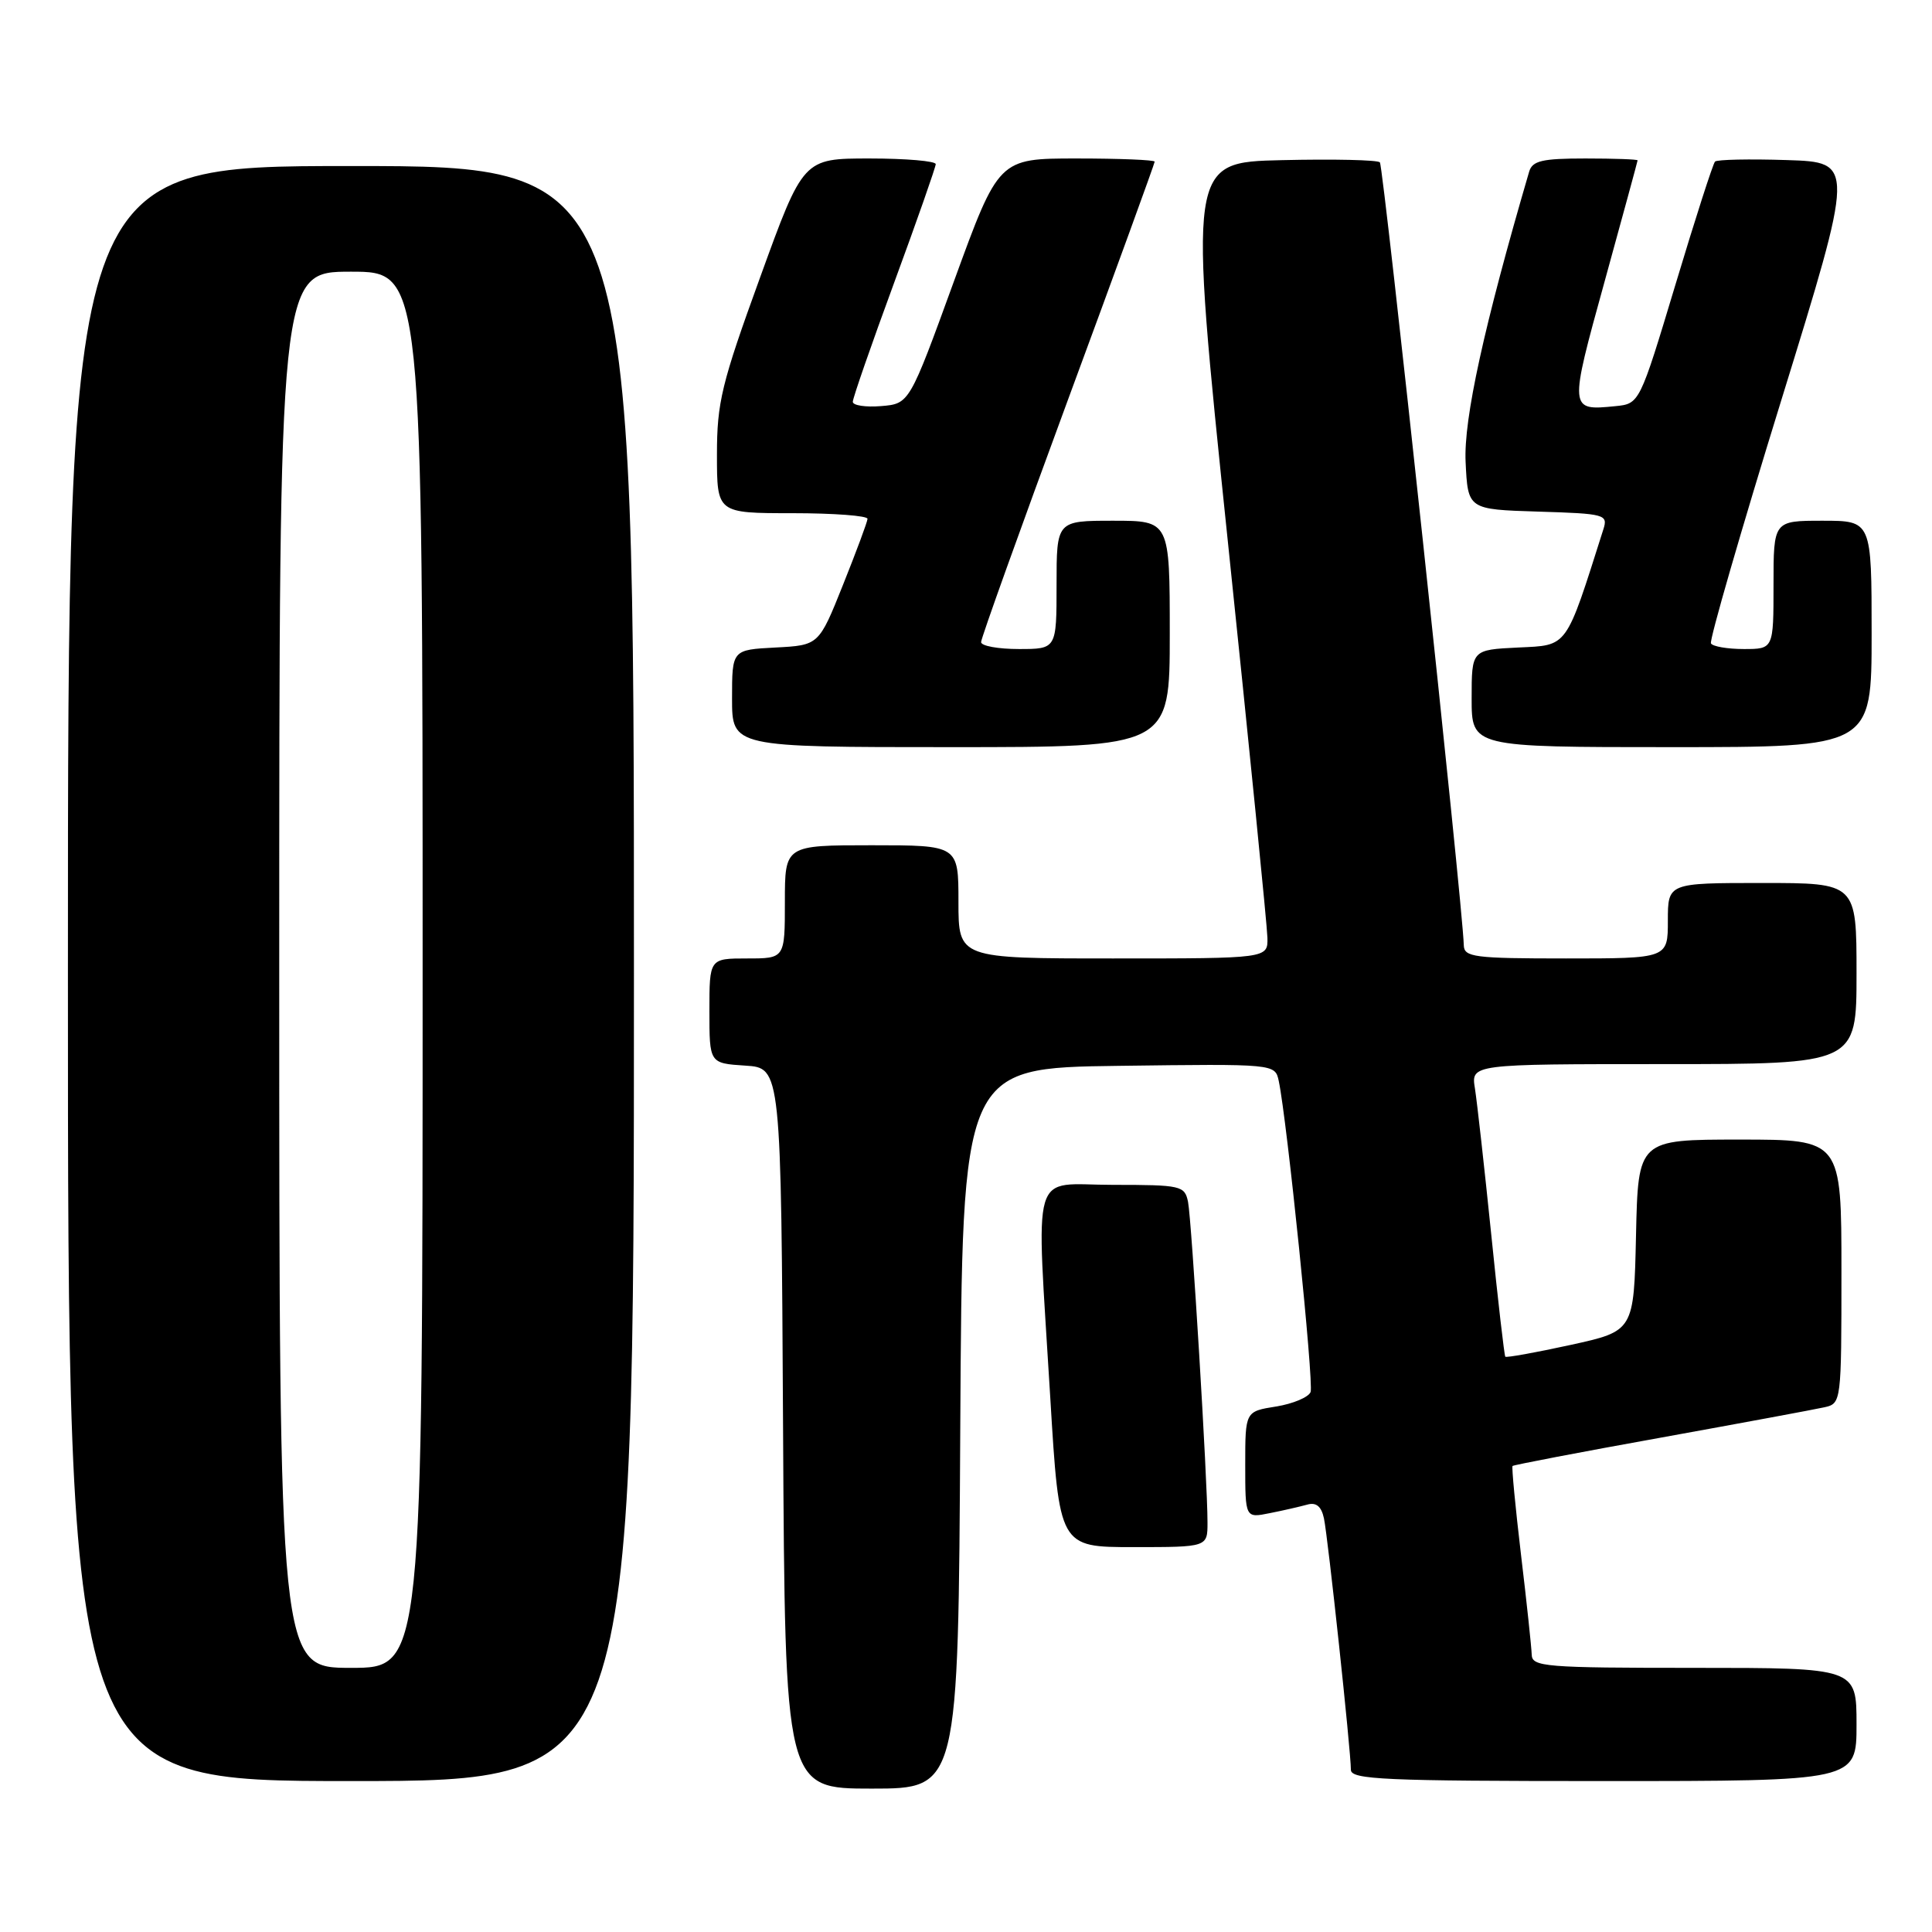 <?xml version="1.0" encoding="UTF-8" standalone="no"?>
<!DOCTYPE svg PUBLIC "-//W3C//DTD SVG 1.1//EN" "http://www.w3.org/Graphics/SVG/1.1/DTD/svg11.dtd" >
<svg xmlns="http://www.w3.org/2000/svg" xmlns:xlink="http://www.w3.org/1999/xlink" version="1.1" viewBox="0 0 256 256">
 <g >
 <path fill="currentColor"
d=" M 127.24 189.25 C 127.50 141.50 127.50 141.50 148.23 141.23 C 168.95 140.96 168.95 140.96 169.44 143.23 C 170.53 148.36 174.11 183.27 173.66 184.45 C 173.39 185.14 171.33 186.01 169.09 186.37 C 165.00 187.02 165.00 187.02 165.00 194.09 C 165.00 201.16 165.00 201.16 168.25 200.50 C 170.04 200.15 172.27 199.63 173.22 199.37 C 174.40 199.03 175.09 199.60 175.43 201.19 C 175.96 203.66 179.00 232.00 179.00 234.51 C 179.00 235.80 183.44 236.00 212.50 236.00 C 246.00 236.00 246.00 236.00 246.00 228.50 C 246.00 221.00 246.00 221.00 224.50 221.00 C 204.71 221.00 203.00 220.86 202.96 219.25 C 202.93 218.29 202.30 212.32 201.54 206.00 C 200.79 199.68 200.29 194.39 200.42 194.25 C 200.56 194.11 209.41 192.41 220.09 190.49 C 230.76 188.56 240.51 186.75 241.75 186.47 C 243.98 185.97 244.00 185.79 244.00 168.48 C 244.00 151.00 244.00 151.00 230.53 151.00 C 217.06 151.00 217.06 151.00 216.78 163.69 C 216.50 176.37 216.50 176.37 208.11 178.21 C 203.49 179.22 199.60 179.92 199.46 179.77 C 199.33 179.62 198.48 172.30 197.59 163.50 C 196.69 154.70 195.72 146.04 195.44 144.25 C 194.91 141.00 194.91 141.00 220.45 141.00 C 246.00 141.00 246.00 141.00 246.00 129.00 C 246.00 117.00 246.00 117.00 233.50 117.00 C 221.00 117.00 221.00 117.00 221.00 122.00 C 221.00 127.00 221.00 127.00 207.50 127.00 C 195.33 127.00 194.00 126.83 193.96 125.25 C 193.84 120.10 183.32 21.99 182.84 21.51 C 182.53 21.19 176.69 21.06 169.87 21.22 C 157.47 21.50 157.47 21.50 162.67 71.50 C 165.54 99.00 167.91 122.74 167.94 124.25 C 168.00 127.00 168.00 127.00 147.50 127.00 C 127.00 127.00 127.00 127.00 127.00 119.50 C 127.00 112.00 127.00 112.00 115.50 112.00 C 104.00 112.00 104.00 112.00 104.00 119.50 C 104.00 127.00 104.00 127.00 99.00 127.00 C 94.00 127.00 94.00 127.00 94.00 133.95 C 94.00 140.89 94.00 140.89 98.75 141.20 C 103.50 141.50 103.50 141.50 103.76 189.25 C 104.02 237.00 104.02 237.00 115.50 237.00 C 126.98 237.00 126.98 237.00 127.24 189.25 Z  M 84.00 129.00 C 84.00 22.00 84.00 22.00 46.50 22.00 C 9.00 22.00 9.00 22.00 9.00 129.00 C 9.00 236.00 9.00 236.00 46.50 236.00 C 84.00 236.00 84.00 236.00 84.00 129.00 Z  M 160.00 201.75 C 160.01 196.29 157.90 161.65 157.42 159.25 C 156.98 157.11 156.51 157.00 147.48 157.00 C 136.38 157.00 137.29 153.91 139.17 185.25 C 140.36 205.00 140.36 205.00 150.18 205.00 C 160.00 205.00 160.00 205.00 160.00 201.75 Z  M 155.00 84.00 C 155.00 69.00 155.00 69.00 147.50 69.00 C 140.00 69.00 140.00 69.00 140.00 77.50 C 140.00 86.00 140.00 86.00 135.00 86.00 C 132.25 86.00 130.00 85.59 130.00 85.08 C 130.00 84.57 135.18 70.14 141.50 53.00 C 147.83 35.86 153.00 21.65 153.00 21.42 C 153.00 21.19 148.35 21.00 142.66 21.00 C 132.33 21.00 132.33 21.00 126.41 37.25 C 120.50 53.50 120.50 53.50 116.75 53.81 C 114.69 53.98 113.00 53.72 113.00 53.24 C 113.00 52.75 115.47 45.64 118.49 37.43 C 121.51 29.22 123.98 22.16 123.99 21.75 C 123.99 21.34 120.05 21.00 115.22 21.00 C 106.43 21.00 106.43 21.00 100.72 36.75 C 95.60 50.83 95.00 53.32 95.00 60.25 C 95.00 68.00 95.00 68.00 105.00 68.00 C 110.50 68.00 114.98 68.34 114.95 68.75 C 114.93 69.16 113.46 73.10 111.70 77.50 C 108.50 85.50 108.50 85.50 102.75 85.80 C 97.00 86.10 97.00 86.10 97.00 92.55 C 97.00 99.00 97.00 99.00 126.00 99.00 C 155.00 99.00 155.00 99.00 155.00 84.00 Z  M 248.00 84.00 C 248.00 69.00 248.00 69.00 241.50 69.00 C 235.00 69.00 235.00 69.00 235.00 77.50 C 235.00 86.00 235.00 86.00 231.06 86.00 C 228.89 86.00 226.93 85.66 226.71 85.25 C 226.49 84.84 230.68 70.33 236.04 53.00 C 245.77 21.50 245.77 21.50 236.76 21.21 C 231.80 21.05 227.52 21.14 227.25 21.41 C 226.98 21.68 224.62 29.01 222.01 37.70 C 217.25 53.50 217.25 53.50 214.03 53.82 C 207.90 54.43 207.90 54.38 212.61 37.33 C 215.01 28.62 216.98 21.39 216.99 21.25 C 216.99 21.11 213.88 21.00 210.07 21.00 C 204.33 21.00 203.05 21.30 202.62 22.75 C 196.63 43.22 193.93 55.53 194.20 61.20 C 194.50 67.50 194.50 67.50 203.81 67.79 C 212.67 68.06 213.08 68.17 212.46 70.12 C 207.40 86.06 207.82 85.48 201.16 85.80 C 195.00 86.10 195.00 86.10 195.00 92.55 C 195.00 99.00 195.00 99.00 221.50 99.00 C 248.00 99.00 248.00 99.00 248.00 84.00 Z  M 37.00 128.50 C 37.00 36.00 37.00 36.00 46.50 36.00 C 56.00 36.00 56.00 36.00 56.00 128.50 C 56.00 221.00 56.00 221.00 46.50 221.00 C 37.00 221.00 37.00 221.00 37.00 128.50 Z "/>
</g>
</svg>